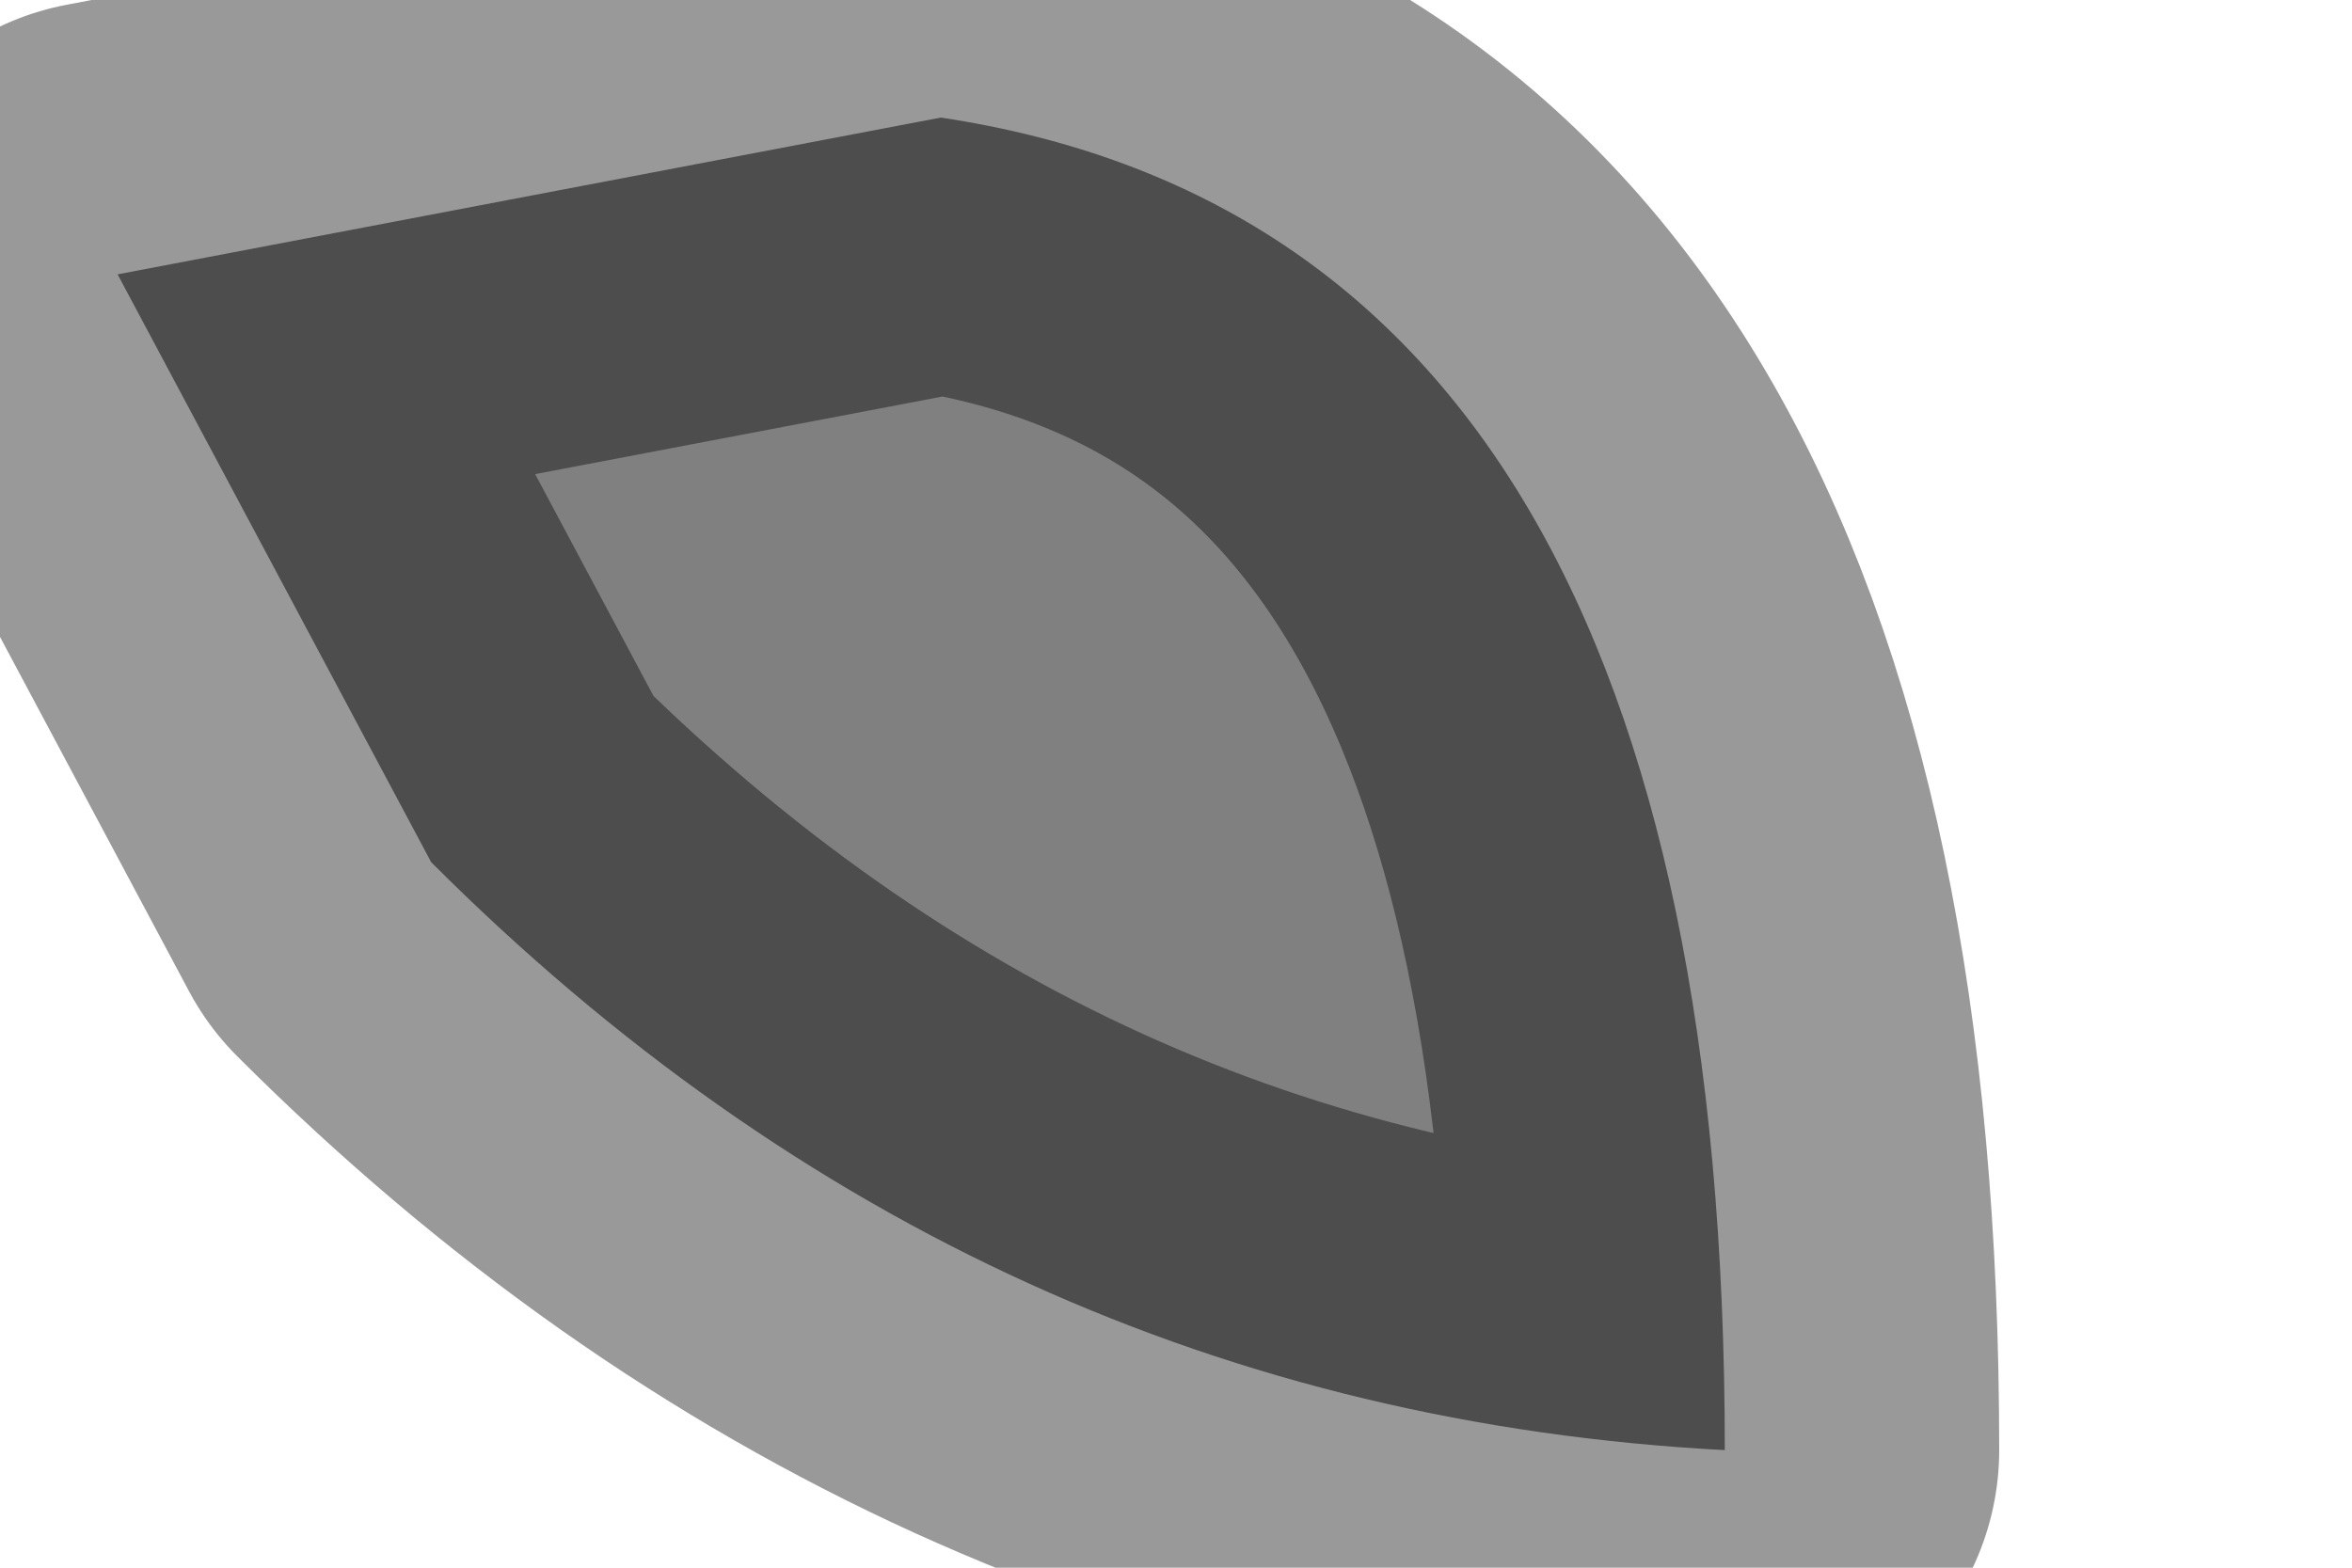 <?xml version="1.0" encoding="utf-8"?>
<svg version="1.1" id="Layer_1"
xmlns="http://www.w3.org/2000/svg"
xmlns:xlink="http://www.w3.org/1999/xlink"
width="3px" height="2px"
xml:space="preserve">
<g id="PathID_1633" transform="matrix(1, 0, 0, 1, 0.15, 0.15)">
<path style="fill:#808080;fill-opacity:1" d="M1.05 0Q2.05 0.15 2.05 1.7Q1.1 1.65 0.4 0.95L0 0.2L1.05 0" />
<path style="fill:none;stroke-width:0.7;stroke-linecap:round;stroke-linejoin:round;stroke-miterlimit:3;stroke:#000000;stroke-opacity:0.4" d="M0 0.2L0.4 0.95Q1.1 1.65 2.05 1.7Q2.05 0.15 1.05 0L0 0.2z" />
</g>
</svg>
